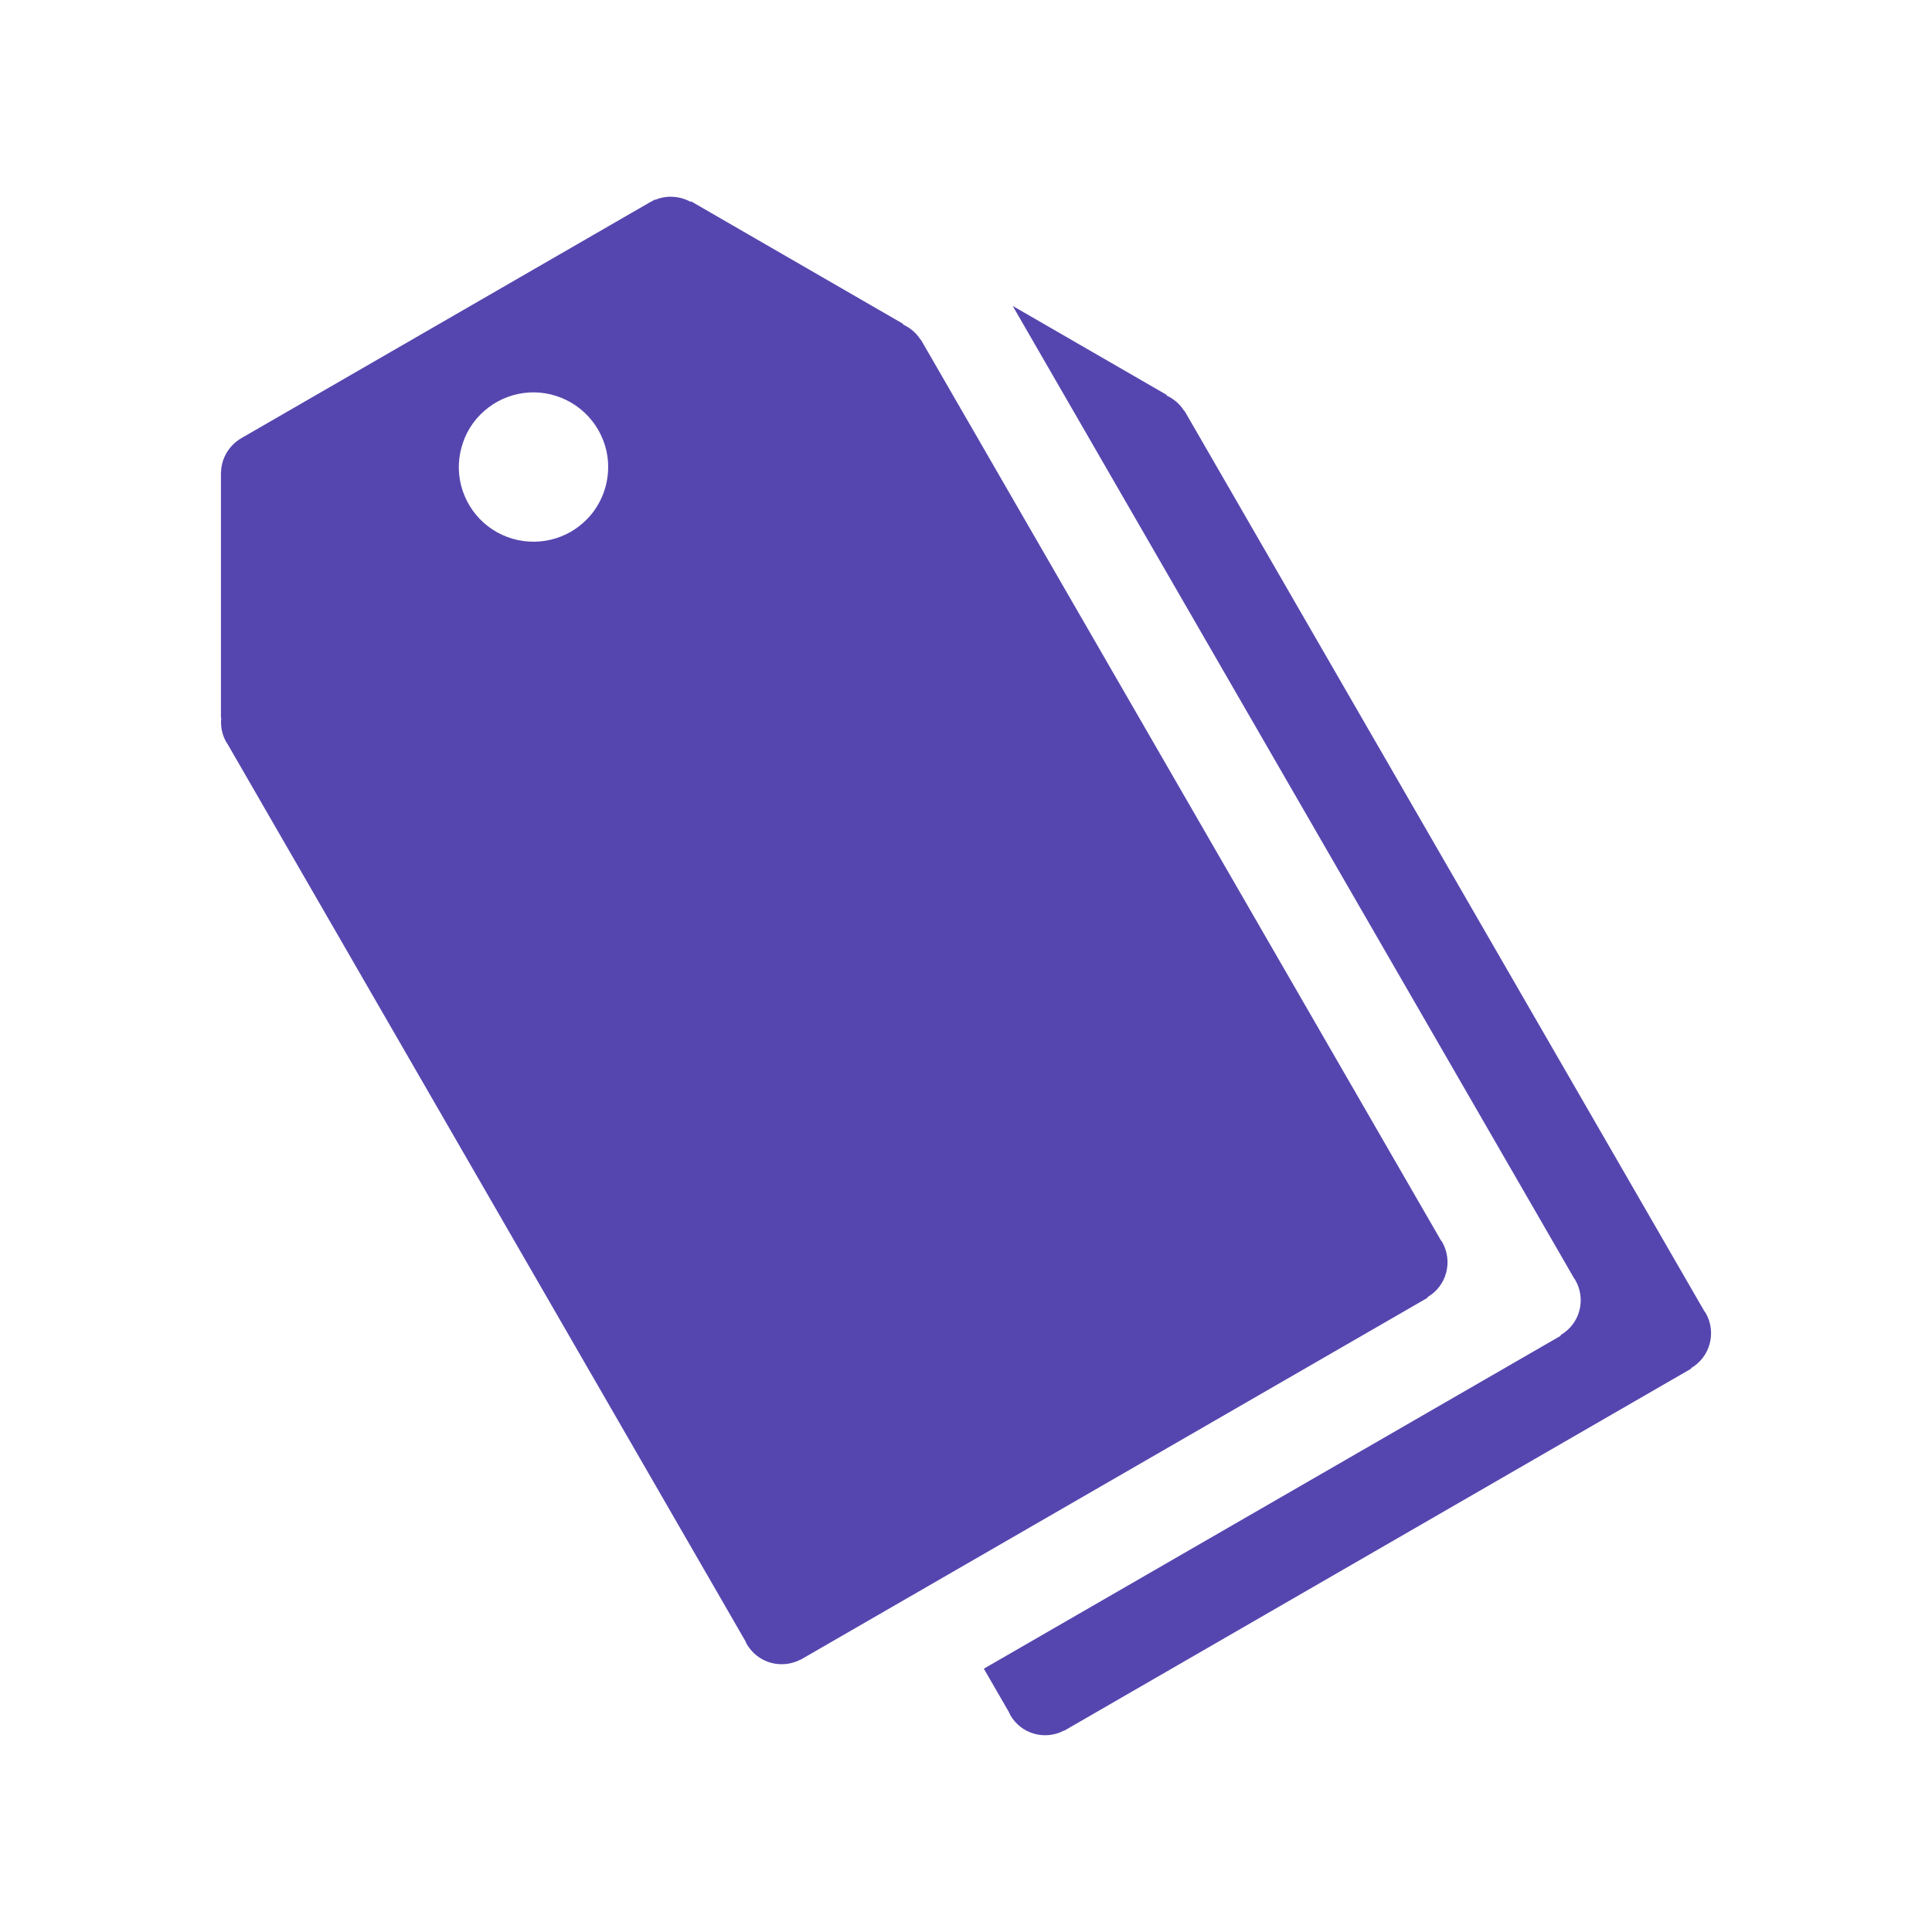 <svg width="17" height="17" viewBox="0 0 17 17" fill="none" xmlns="http://www.w3.org/2000/svg">
<path d="M15.009 11.554C15.005 11.548 15 11.542 14.996 11.536L14.996 11.536L10.422 3.614L10.42 3.616C10.382 3.555 10.327 3.508 10.262 3.479L10.268 3.476L8.911 2.692L10.419 5.304L13.849 11.245L13.848 11.245C13.853 11.251 13.858 11.257 13.861 11.263C13.909 11.345 13.921 11.442 13.897 11.533C13.873 11.624 13.813 11.701 13.731 11.748L13.734 11.753L8.657 14.683L8.877 15.064C8.882 15.073 8.885 15.083 8.89 15.092C8.936 15.171 9.01 15.23 9.098 15.255C9.186 15.28 9.28 15.271 9.361 15.228L9.362 15.23L14.881 12.043L14.879 12.039C14.96 11.992 15.02 11.915 15.044 11.823C15.068 11.733 15.056 11.636 15.009 11.554Z" fill="#5546AF"/>
<path d="M12.56 11.414C12.641 11.367 12.701 11.29 12.725 11.199C12.749 11.108 12.737 11.011 12.69 10.929C12.686 10.922 12.681 10.917 12.677 10.911L12.677 10.911L8.103 2.989L8.101 2.99C8.063 2.93 8.008 2.883 7.943 2.854L7.949 2.851L6.078 1.77V1.777C6.03 1.75 5.977 1.735 5.923 1.732C5.868 1.728 5.814 1.738 5.764 1.759L5.762 1.756L5.727 1.776C5.726 1.776 5.725 1.776 5.724 1.777C5.724 1.777 5.723 1.778 5.722 1.778L2.121 3.857C2.069 3.888 2.025 3.932 1.994 3.984C1.963 4.037 1.946 4.096 1.945 4.157L1.944 4.157V6.318L1.947 6.316C1.939 6.388 1.953 6.464 1.992 6.532C1.994 6.536 1.997 6.539 2 6.543L6.558 14.439C6.563 14.448 6.566 14.458 6.571 14.467C6.617 14.546 6.692 14.605 6.779 14.63C6.867 14.655 6.961 14.646 7.042 14.604L7.043 14.605L12.562 11.419L12.56 11.414ZM5.023 4.679C4.91 4.744 4.781 4.774 4.651 4.765C4.522 4.757 4.397 4.71 4.294 4.631C4.191 4.552 4.114 4.444 4.072 4.321C4.03 4.198 4.026 4.065 4.06 3.94C4.093 3.814 4.163 3.701 4.261 3.616C4.359 3.53 4.48 3.475 4.609 3.458C4.737 3.441 4.868 3.463 4.985 3.521C5.101 3.578 5.198 3.669 5.263 3.781C5.306 3.856 5.335 3.939 5.346 4.024C5.357 4.11 5.351 4.197 5.329 4.28C5.307 4.363 5.268 4.441 5.216 4.51C5.163 4.578 5.097 4.636 5.023 4.679Z" fill="#5546AF"/>
</svg>
